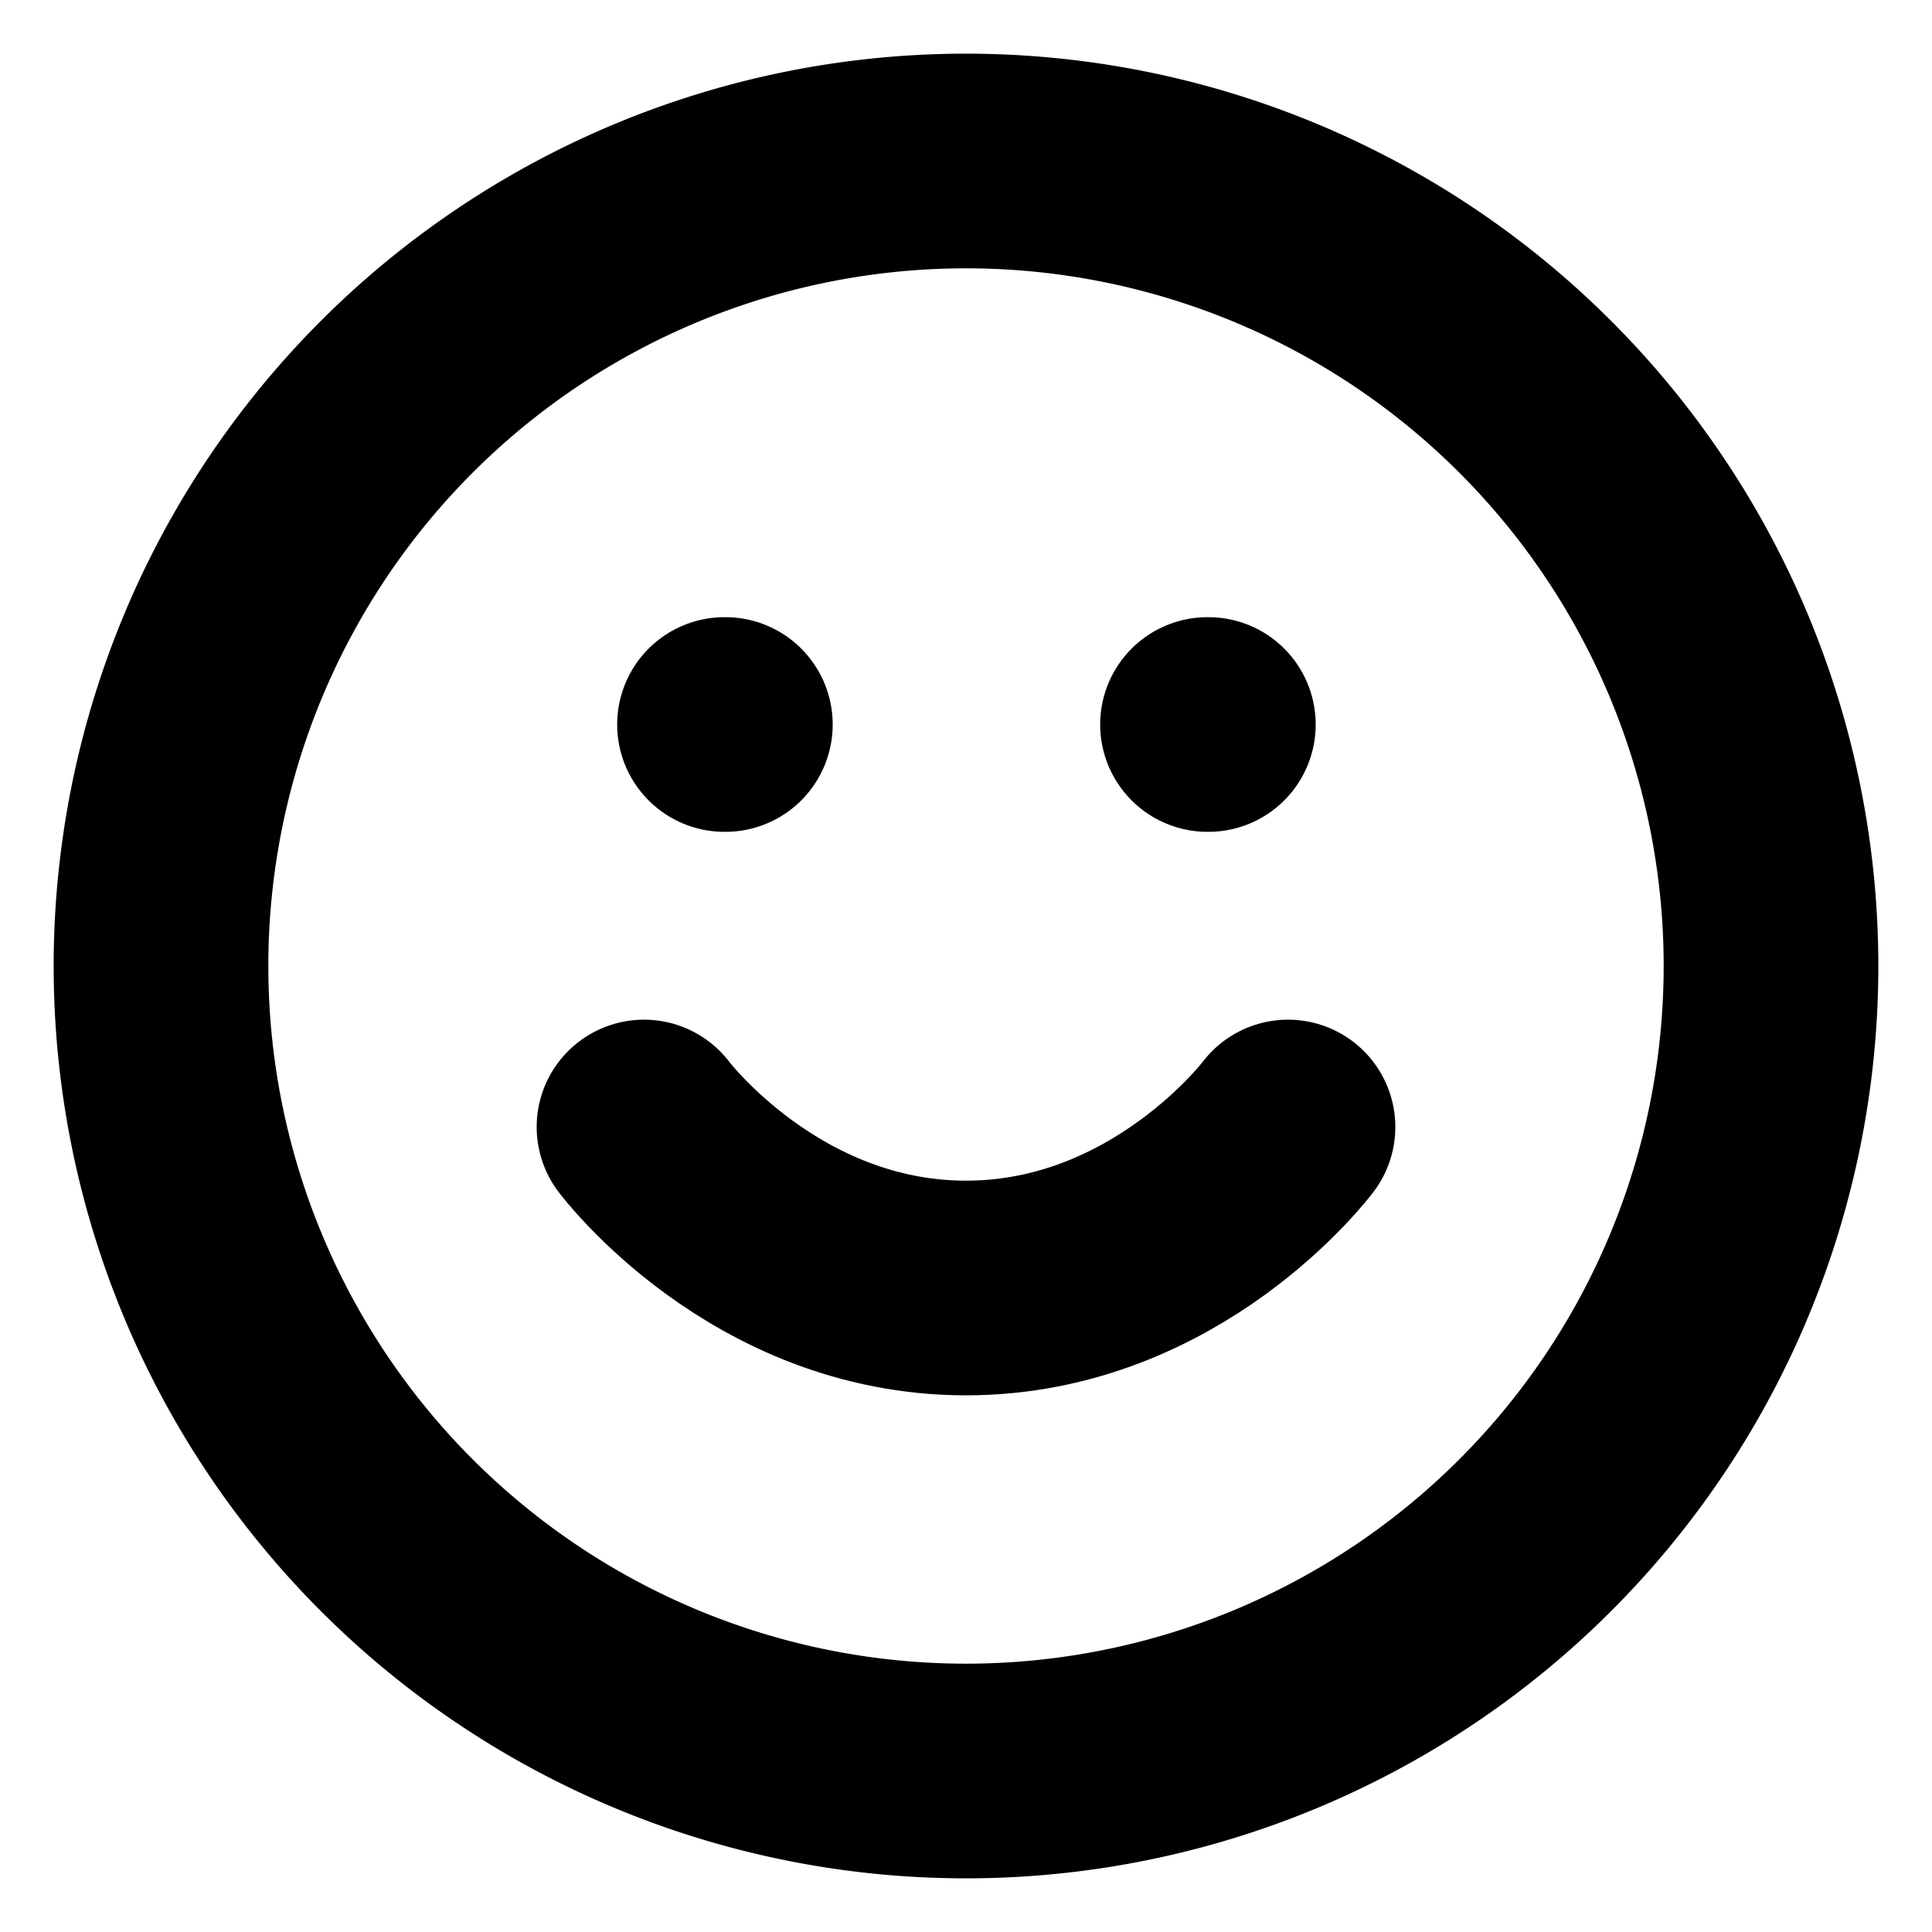 <svg xmlns="http://www.w3.org/2000/svg" width="18" height="18" fill="none"><g stroke="#000" stroke-linecap="round" stroke-linejoin="round" stroke-width="2" clip-path="url(#a)"><path d="M9 16.5a7.5 7.5 0 1 0 0-15 7.5 7.5 0 0 0 0 15"/><path d="M6 10.5S7.125 12 9 12s3-1.5 3-1.5M6.75 6.75h.008M11.25 6.75h.008"/></g><defs><clipPath id="a"><path fill="#fff" d="M0 0h18v18H0z"/></clipPath></defs></svg>